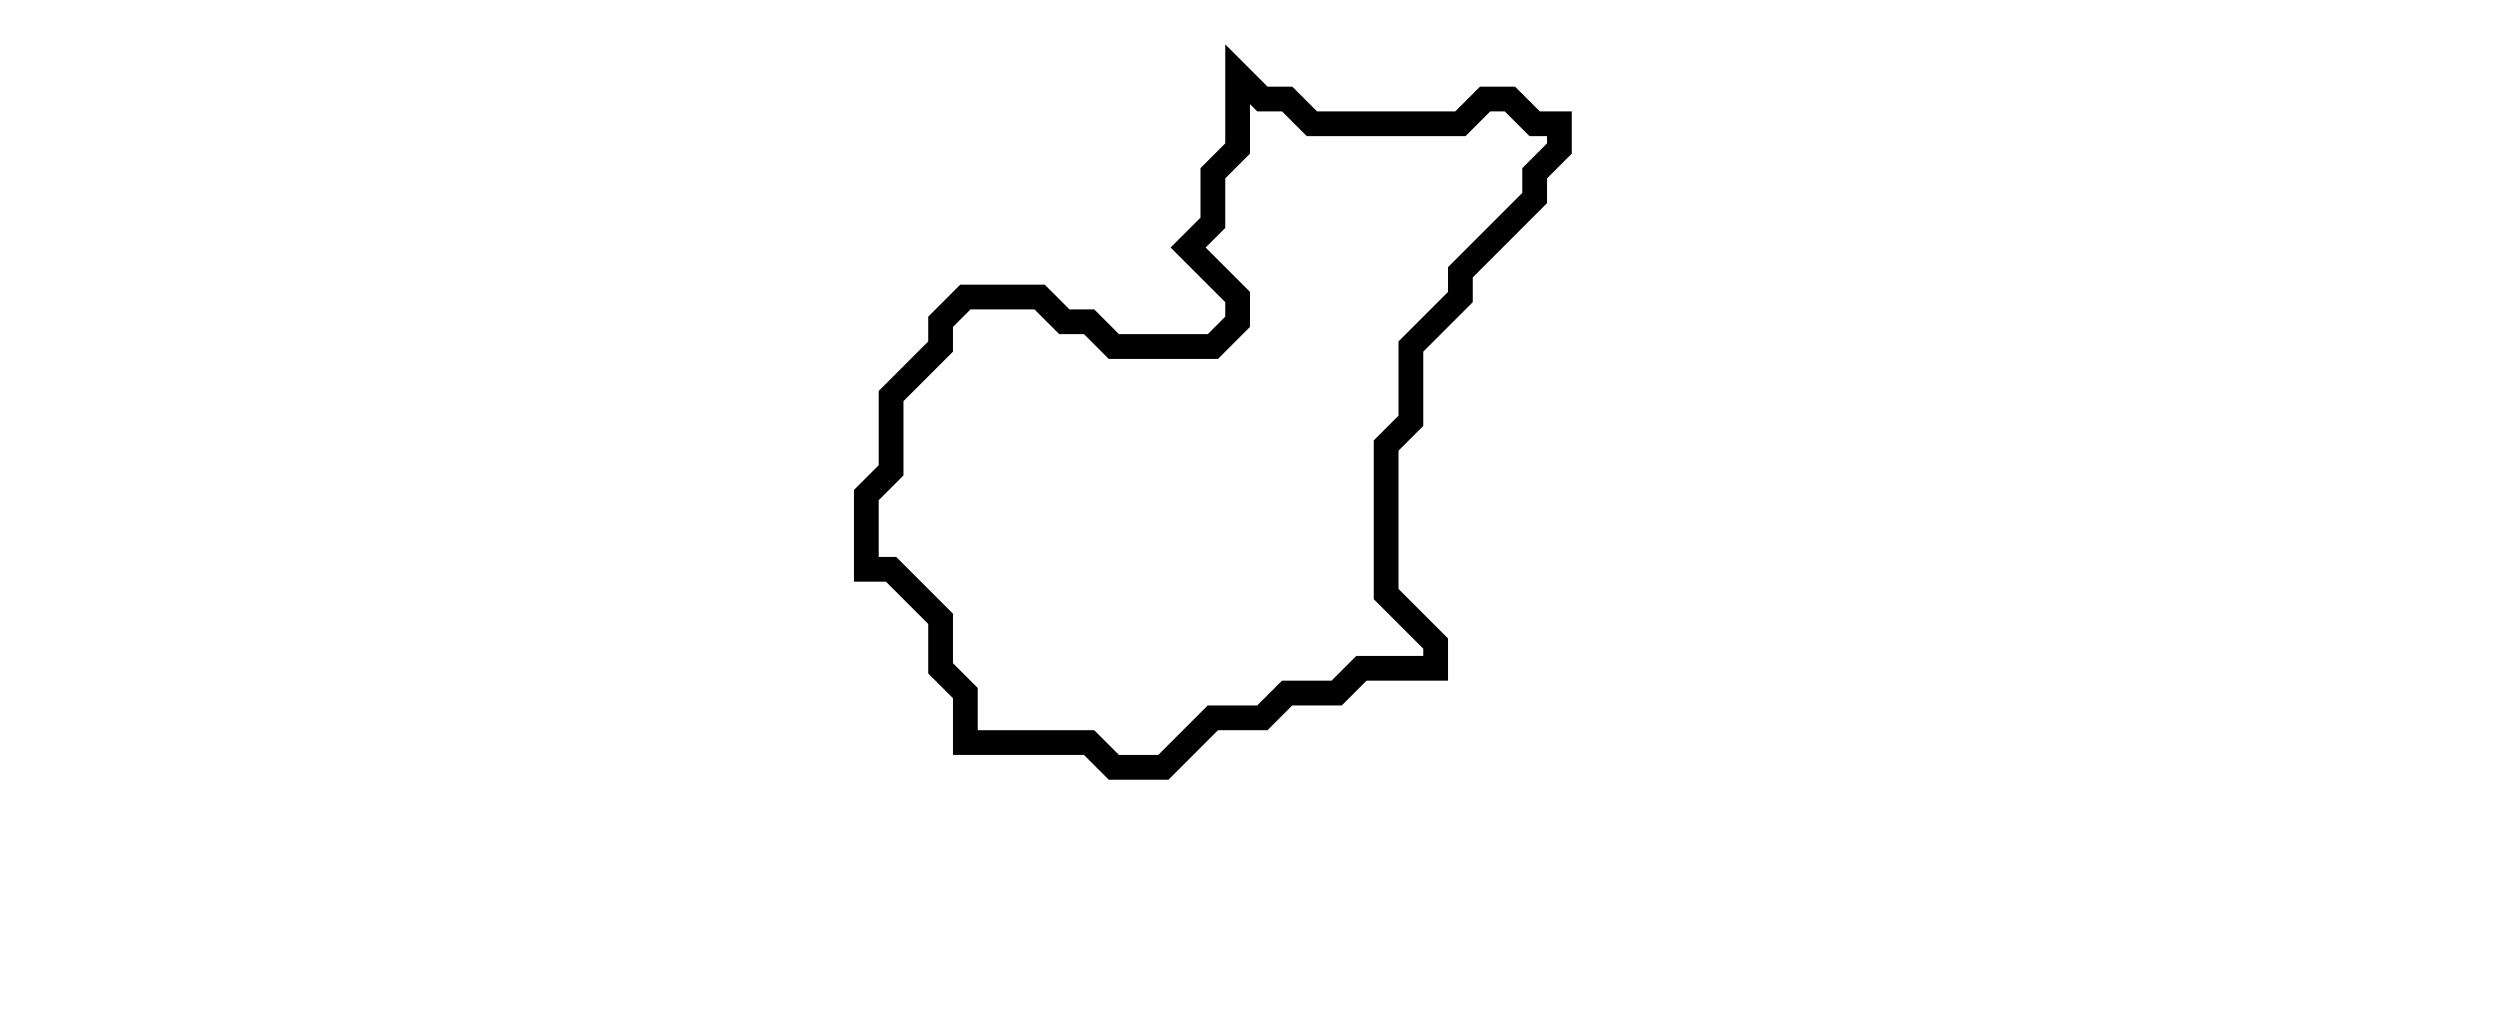 <svg xmlns="http://www.w3.org/2000/svg" width="101" height="41">
  <path d="M 50,3 L 50,6 L 49,7 L 49,9 L 48,10 L 50,12 L 50,13 L 49,14 L 45,14 L 44,13 L 43,13 L 42,12 L 39,12 L 38,13 L 38,14 L 36,16 L 36,19 L 35,20 L 35,23 L 36,23 L 38,25 L 38,27 L 39,28 L 39,30 L 44,30 L 45,31 L 47,31 L 49,29 L 51,29 L 52,28 L 54,28 L 55,27 L 58,27 L 58,26 L 56,24 L 56,18 L 57,17 L 57,14 L 59,12 L 59,11 L 62,8 L 62,7 L 63,6 L 63,5 L 62,5 L 61,4 L 60,4 L 59,5 L 53,5 L 52,4 L 51,4 Z" fill="none" stroke="black" stroke-width="1"/>
</svg>